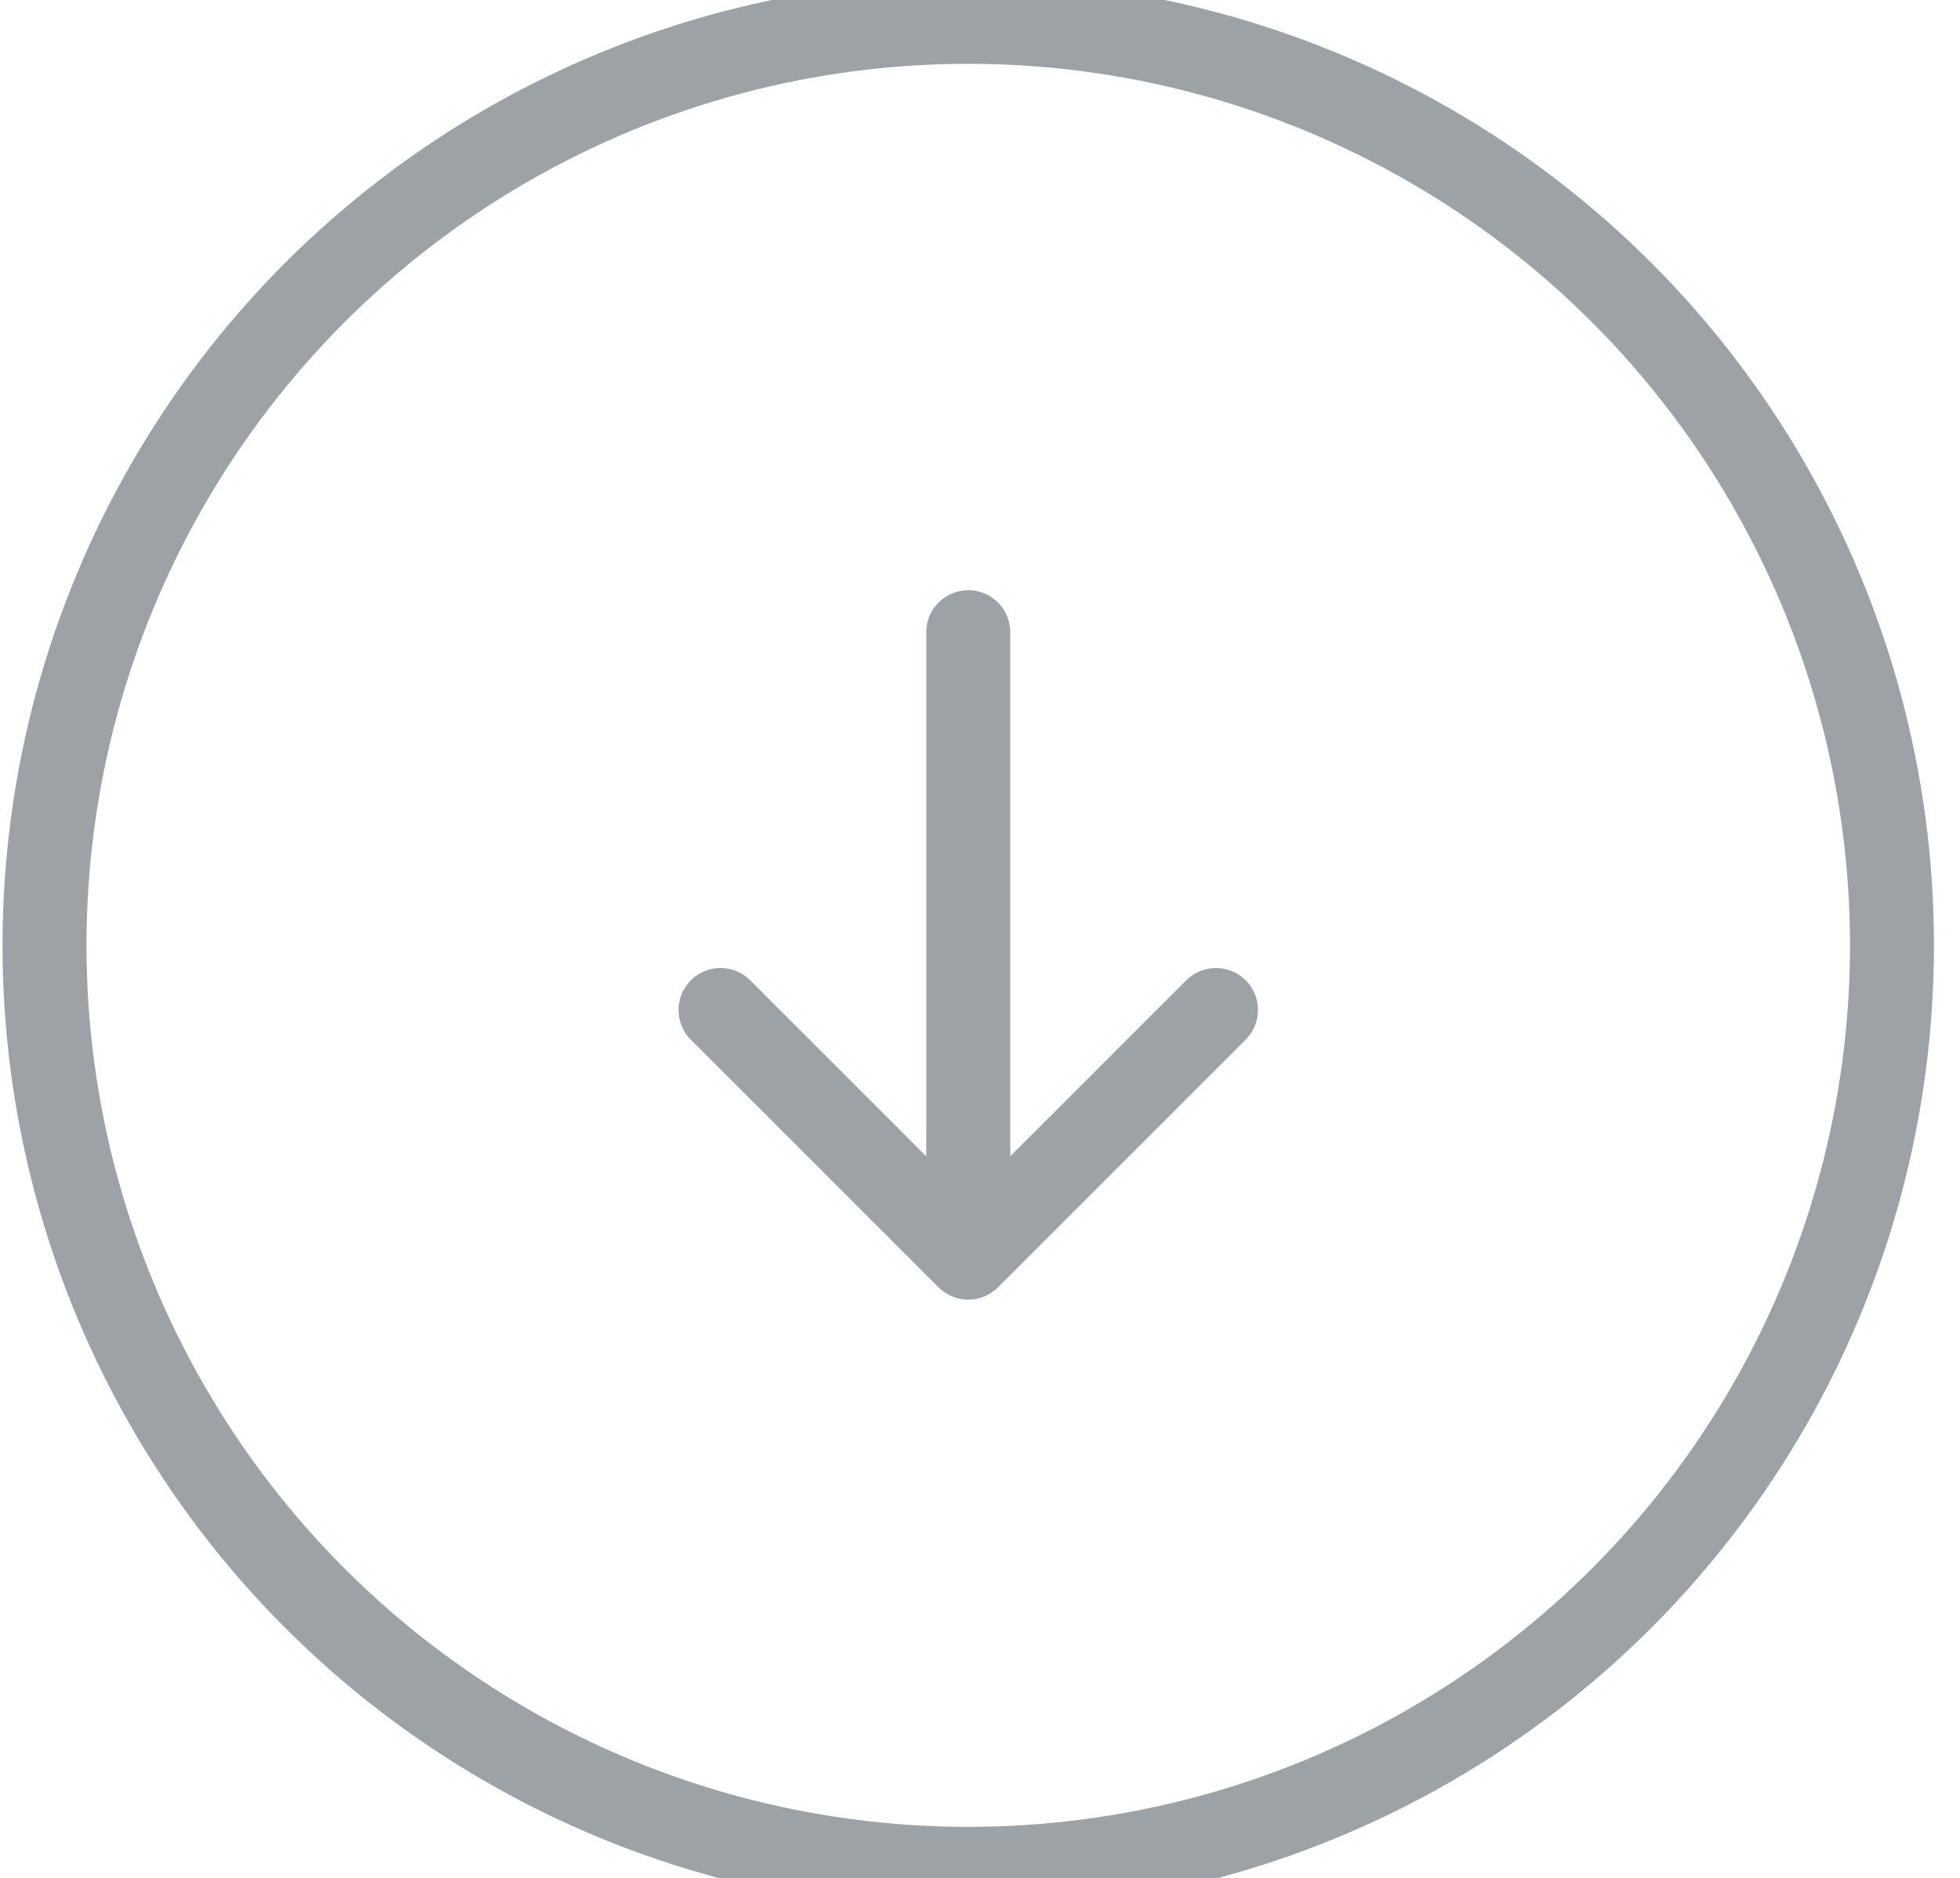 <?xml version="1.0" encoding="utf-8"?>
<!-- Generator: Adobe Illustrator 23.0.3, SVG Export Plug-In . SVG Version: 6.00 Build 0)  -->
<svg version="1.1" id="Layer_1" xmlns="http://www.w3.org/2000/svg" xmlns:xlink="http://www.w3.org/1999/xlink" x="0px" y="0px"
	 viewBox="0 0 23.34 22.37" style="enable-background:new 0 0 23.34 22.37;" xml:space="preserve">
<style type="text/css">
	.st0{fill:none;stroke:#9DA2A7;stroke-linecap:round;stroke-linejoin:round;stroke-miterlimit:10;}
</style>
<g id="icon-download">
	<g>
		<g>
			<circle class="st0" cx="11.53" cy="11.26" r="11"/>
		</g>
	</g>
	<g id="downloadlogs_21_">
		<line class="st0" x1="11.53" y1="7.53" x2="11.53" y2="14.27"/>
		<polyline class="st0" points="14.48,12.03 11.53,14.98 8.58,12.03 		"/>
	</g>
</g>
</svg>
